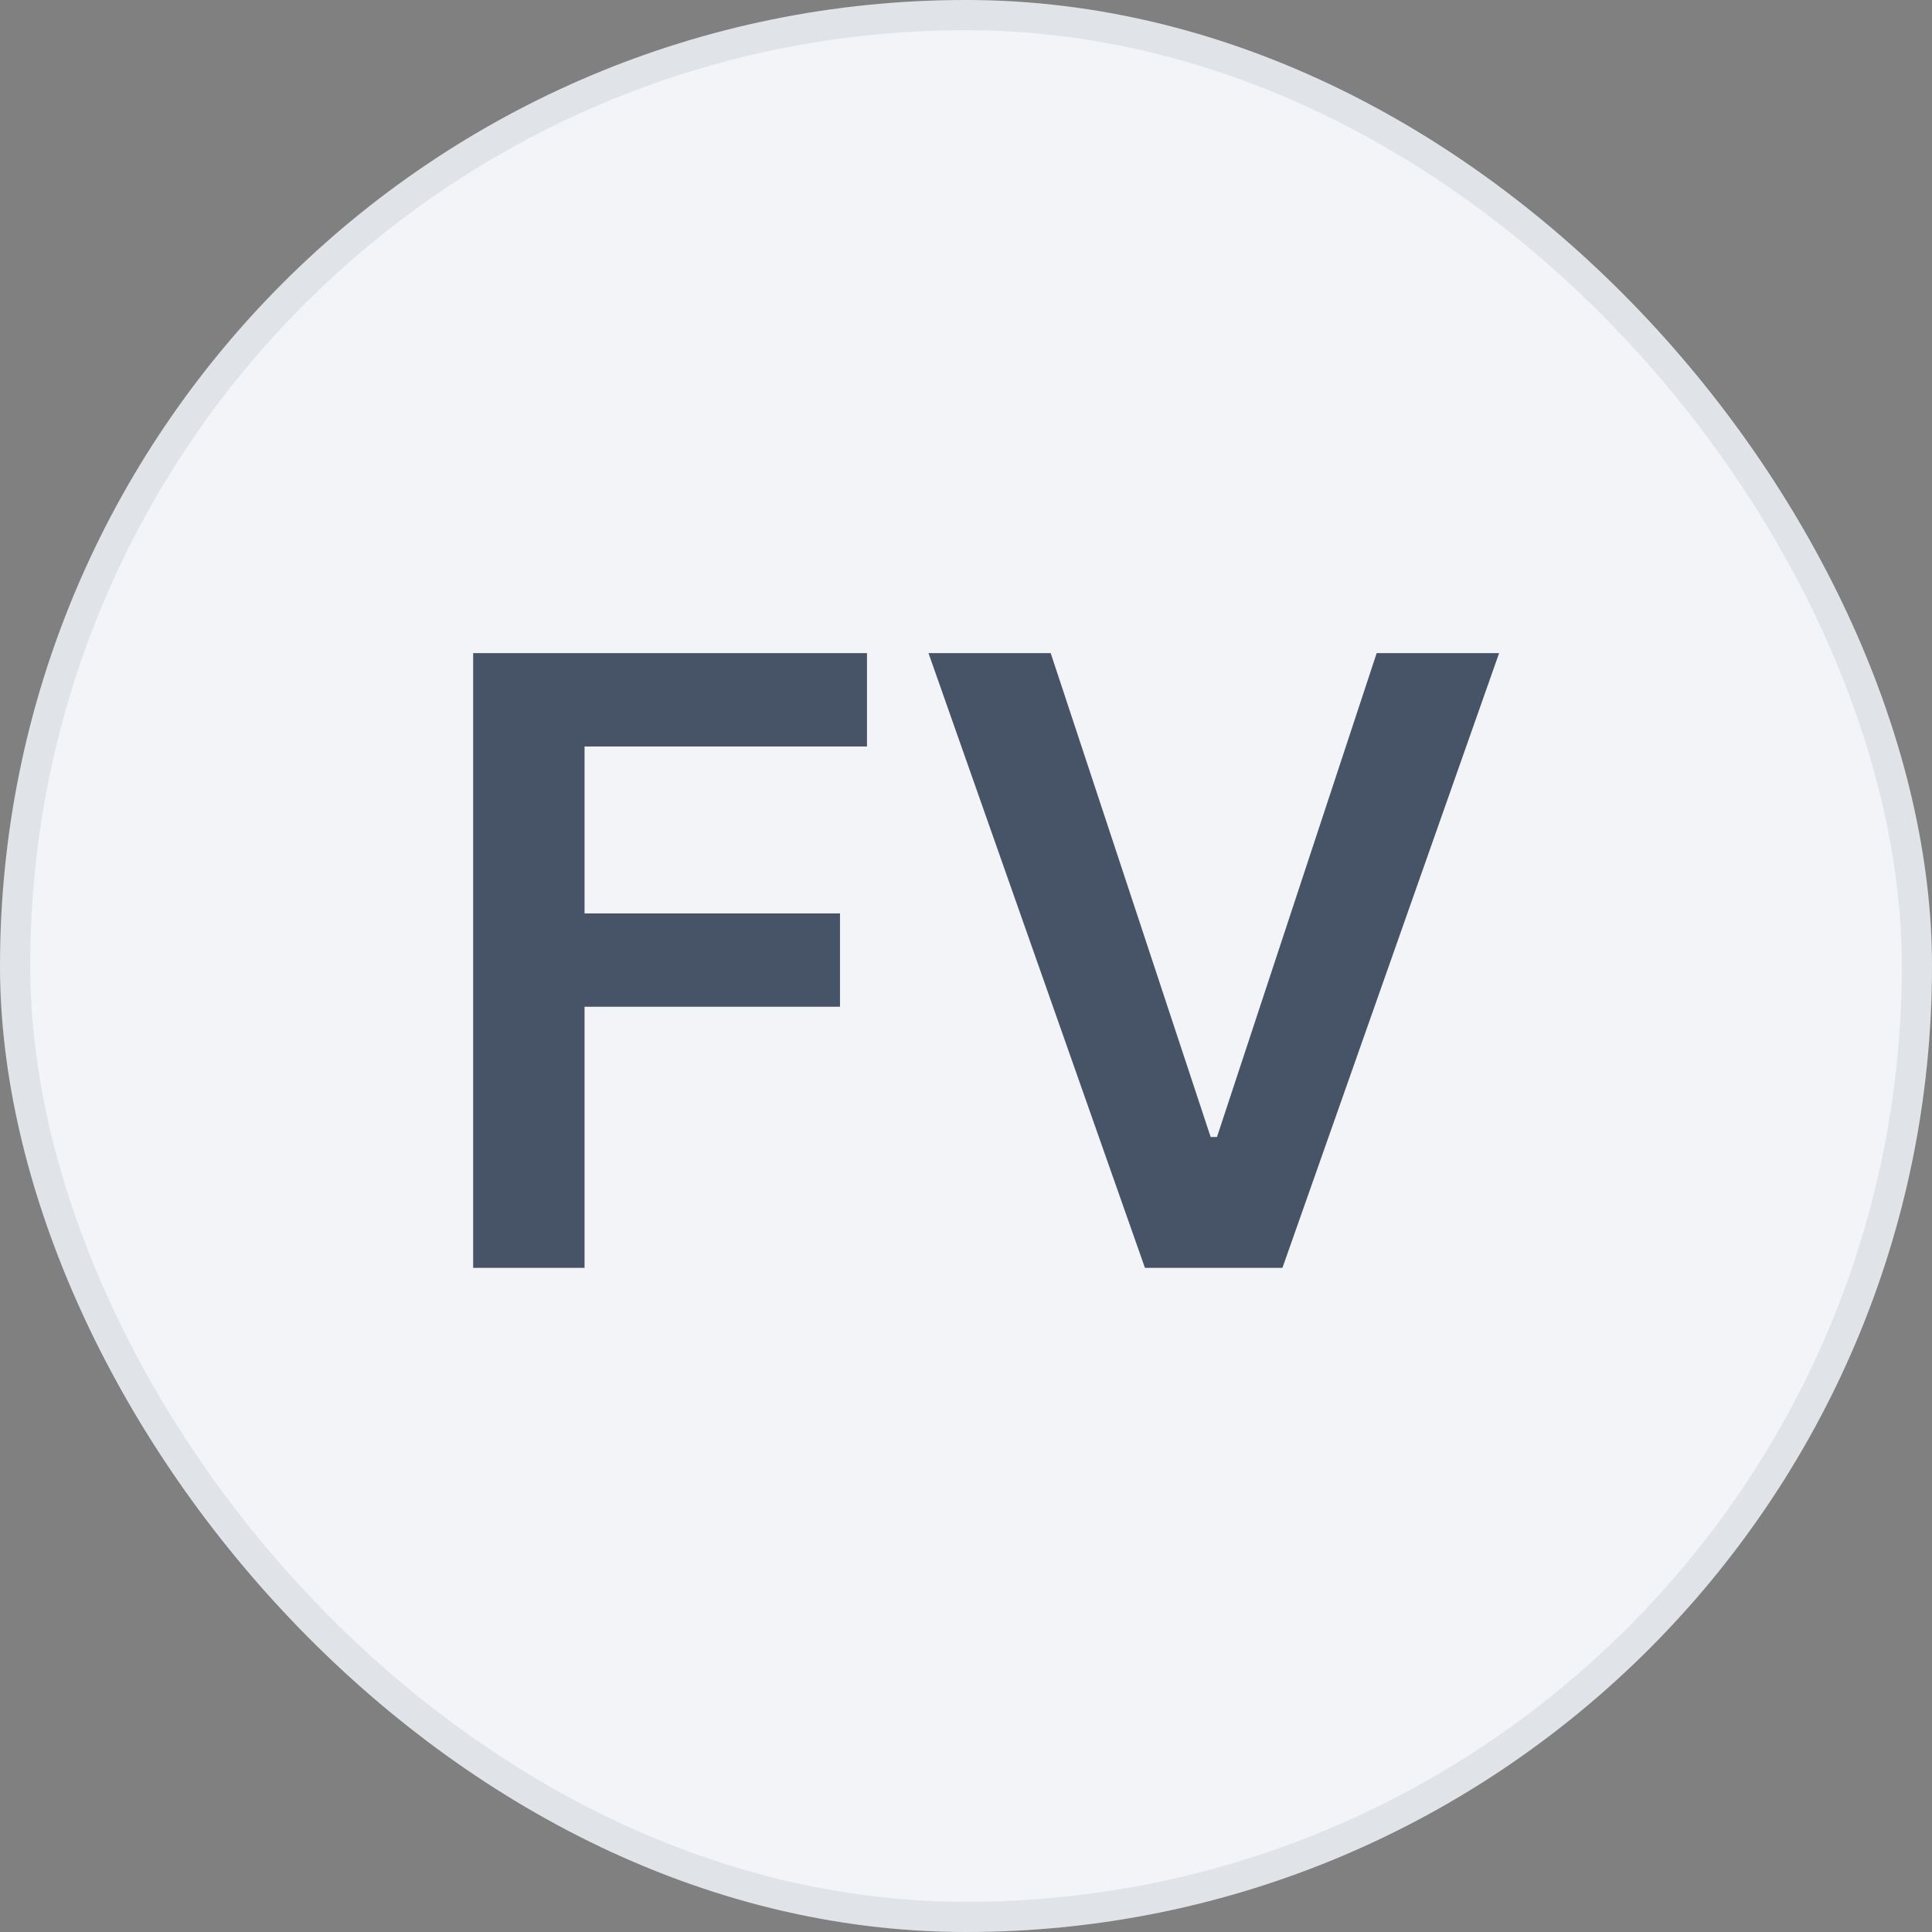 <svg width="32" height="32" viewBox="0 0 32 32" fill="none" xmlns="http://www.w3.org/2000/svg">
<rect x="0" y="0" width="32" height="32" fill="#808080" stroke="none"/>
<rect width="32" height="32" rx="16" fill="#F2F4F7"/>
<g opacity="0.08">
<rect x="0.25" y="0.25" width="31.5" height="31.5" rx="15.75" stroke="#101828" stroke-width="0.5"/>
</g>
<path d="M7.837 21V10.818H14.36V12.364H9.682V15.129H13.913V16.675H9.682V21H7.837ZM17.403 10.818L20.052 18.832H20.157L22.802 10.818H24.83L21.241 21H18.964L15.379 10.818H17.403Z" fill="#475467"/>
</svg>
